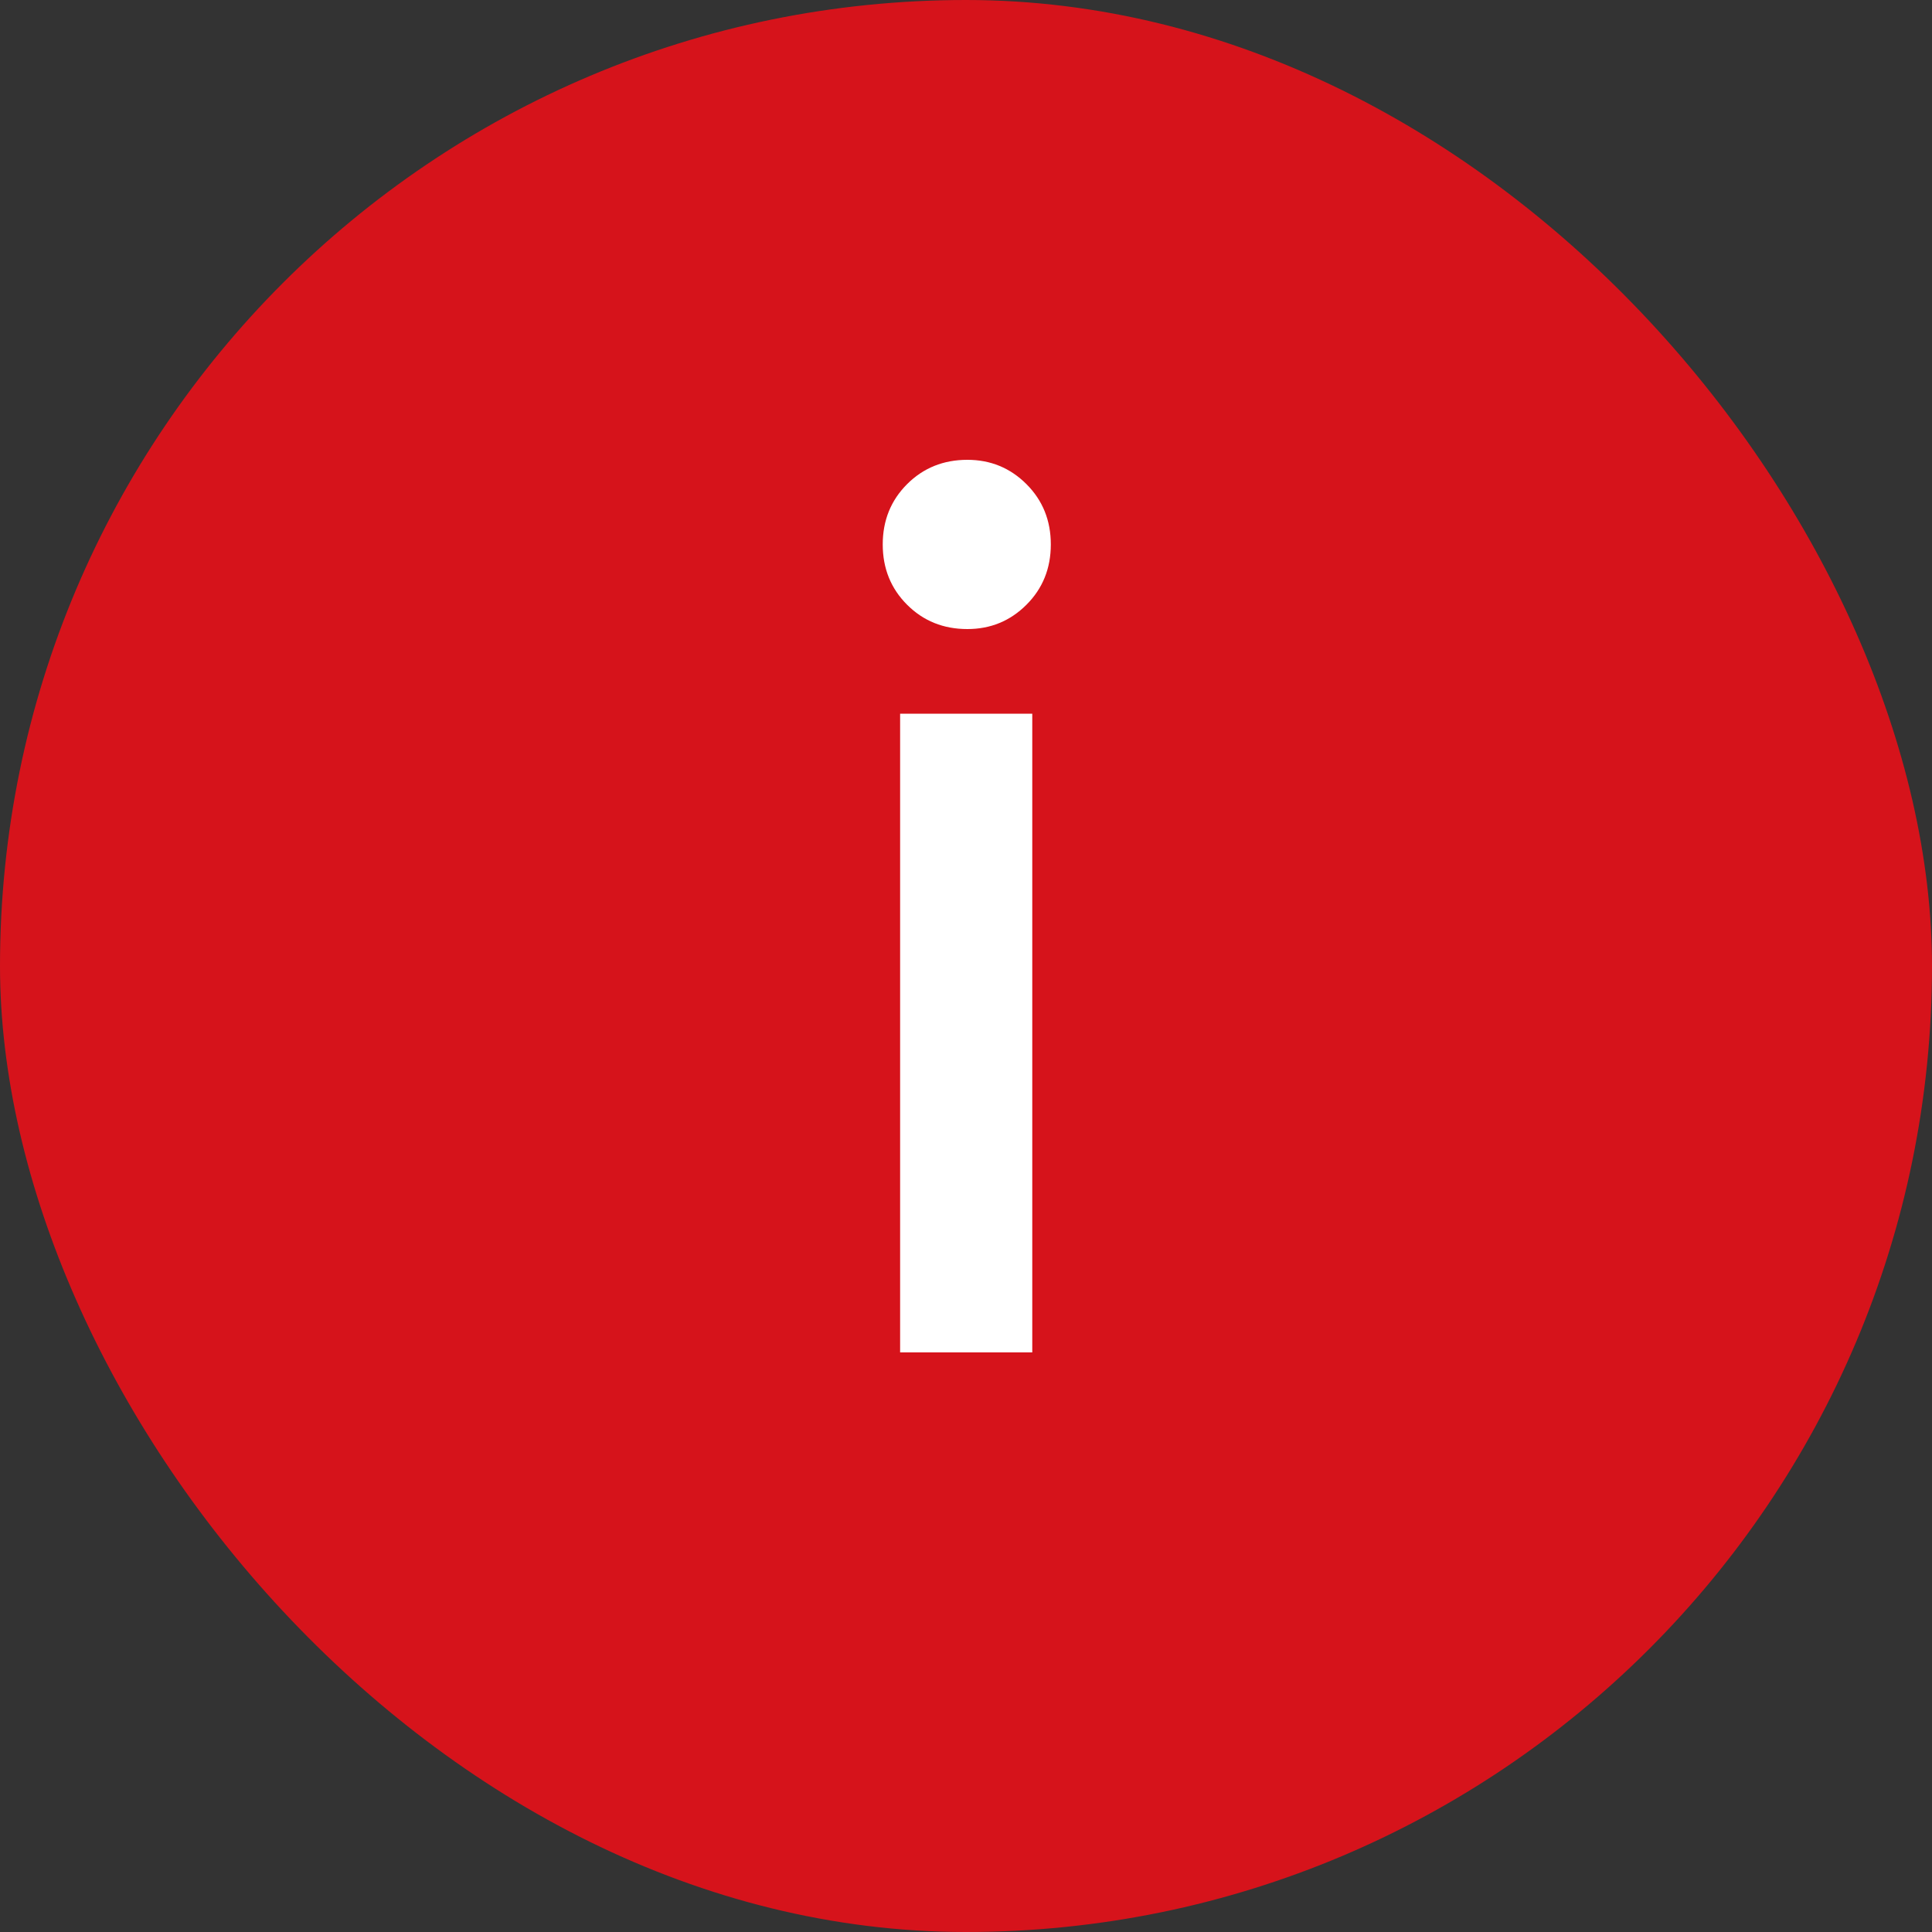 <svg width="10" height="10" viewBox="0 0 10 10" fill="none" xmlns="http://www.w3.org/2000/svg">
<rect x="0" y="0" width="10" height="10" fill="#333333" stroke="none"/>
<rect width="10" height="10" rx="5" fill="#D6131B"/>
<path d="M5.007 3.256C4.883 3.256 4.779 3.214 4.695 3.13C4.611 3.046 4.569 2.942 4.569 2.818C4.569 2.694 4.611 2.59 4.695 2.506C4.779 2.422 4.883 2.38 5.007 2.38C5.127 2.38 5.229 2.422 5.313 2.506C5.397 2.59 5.439 2.694 5.439 2.818C5.439 2.942 5.397 3.046 5.313 3.13C5.229 3.214 5.127 3.256 5.007 3.256ZM5.343 3.694V7H4.659V3.694H5.343Z" fill="white"/>
</svg>
